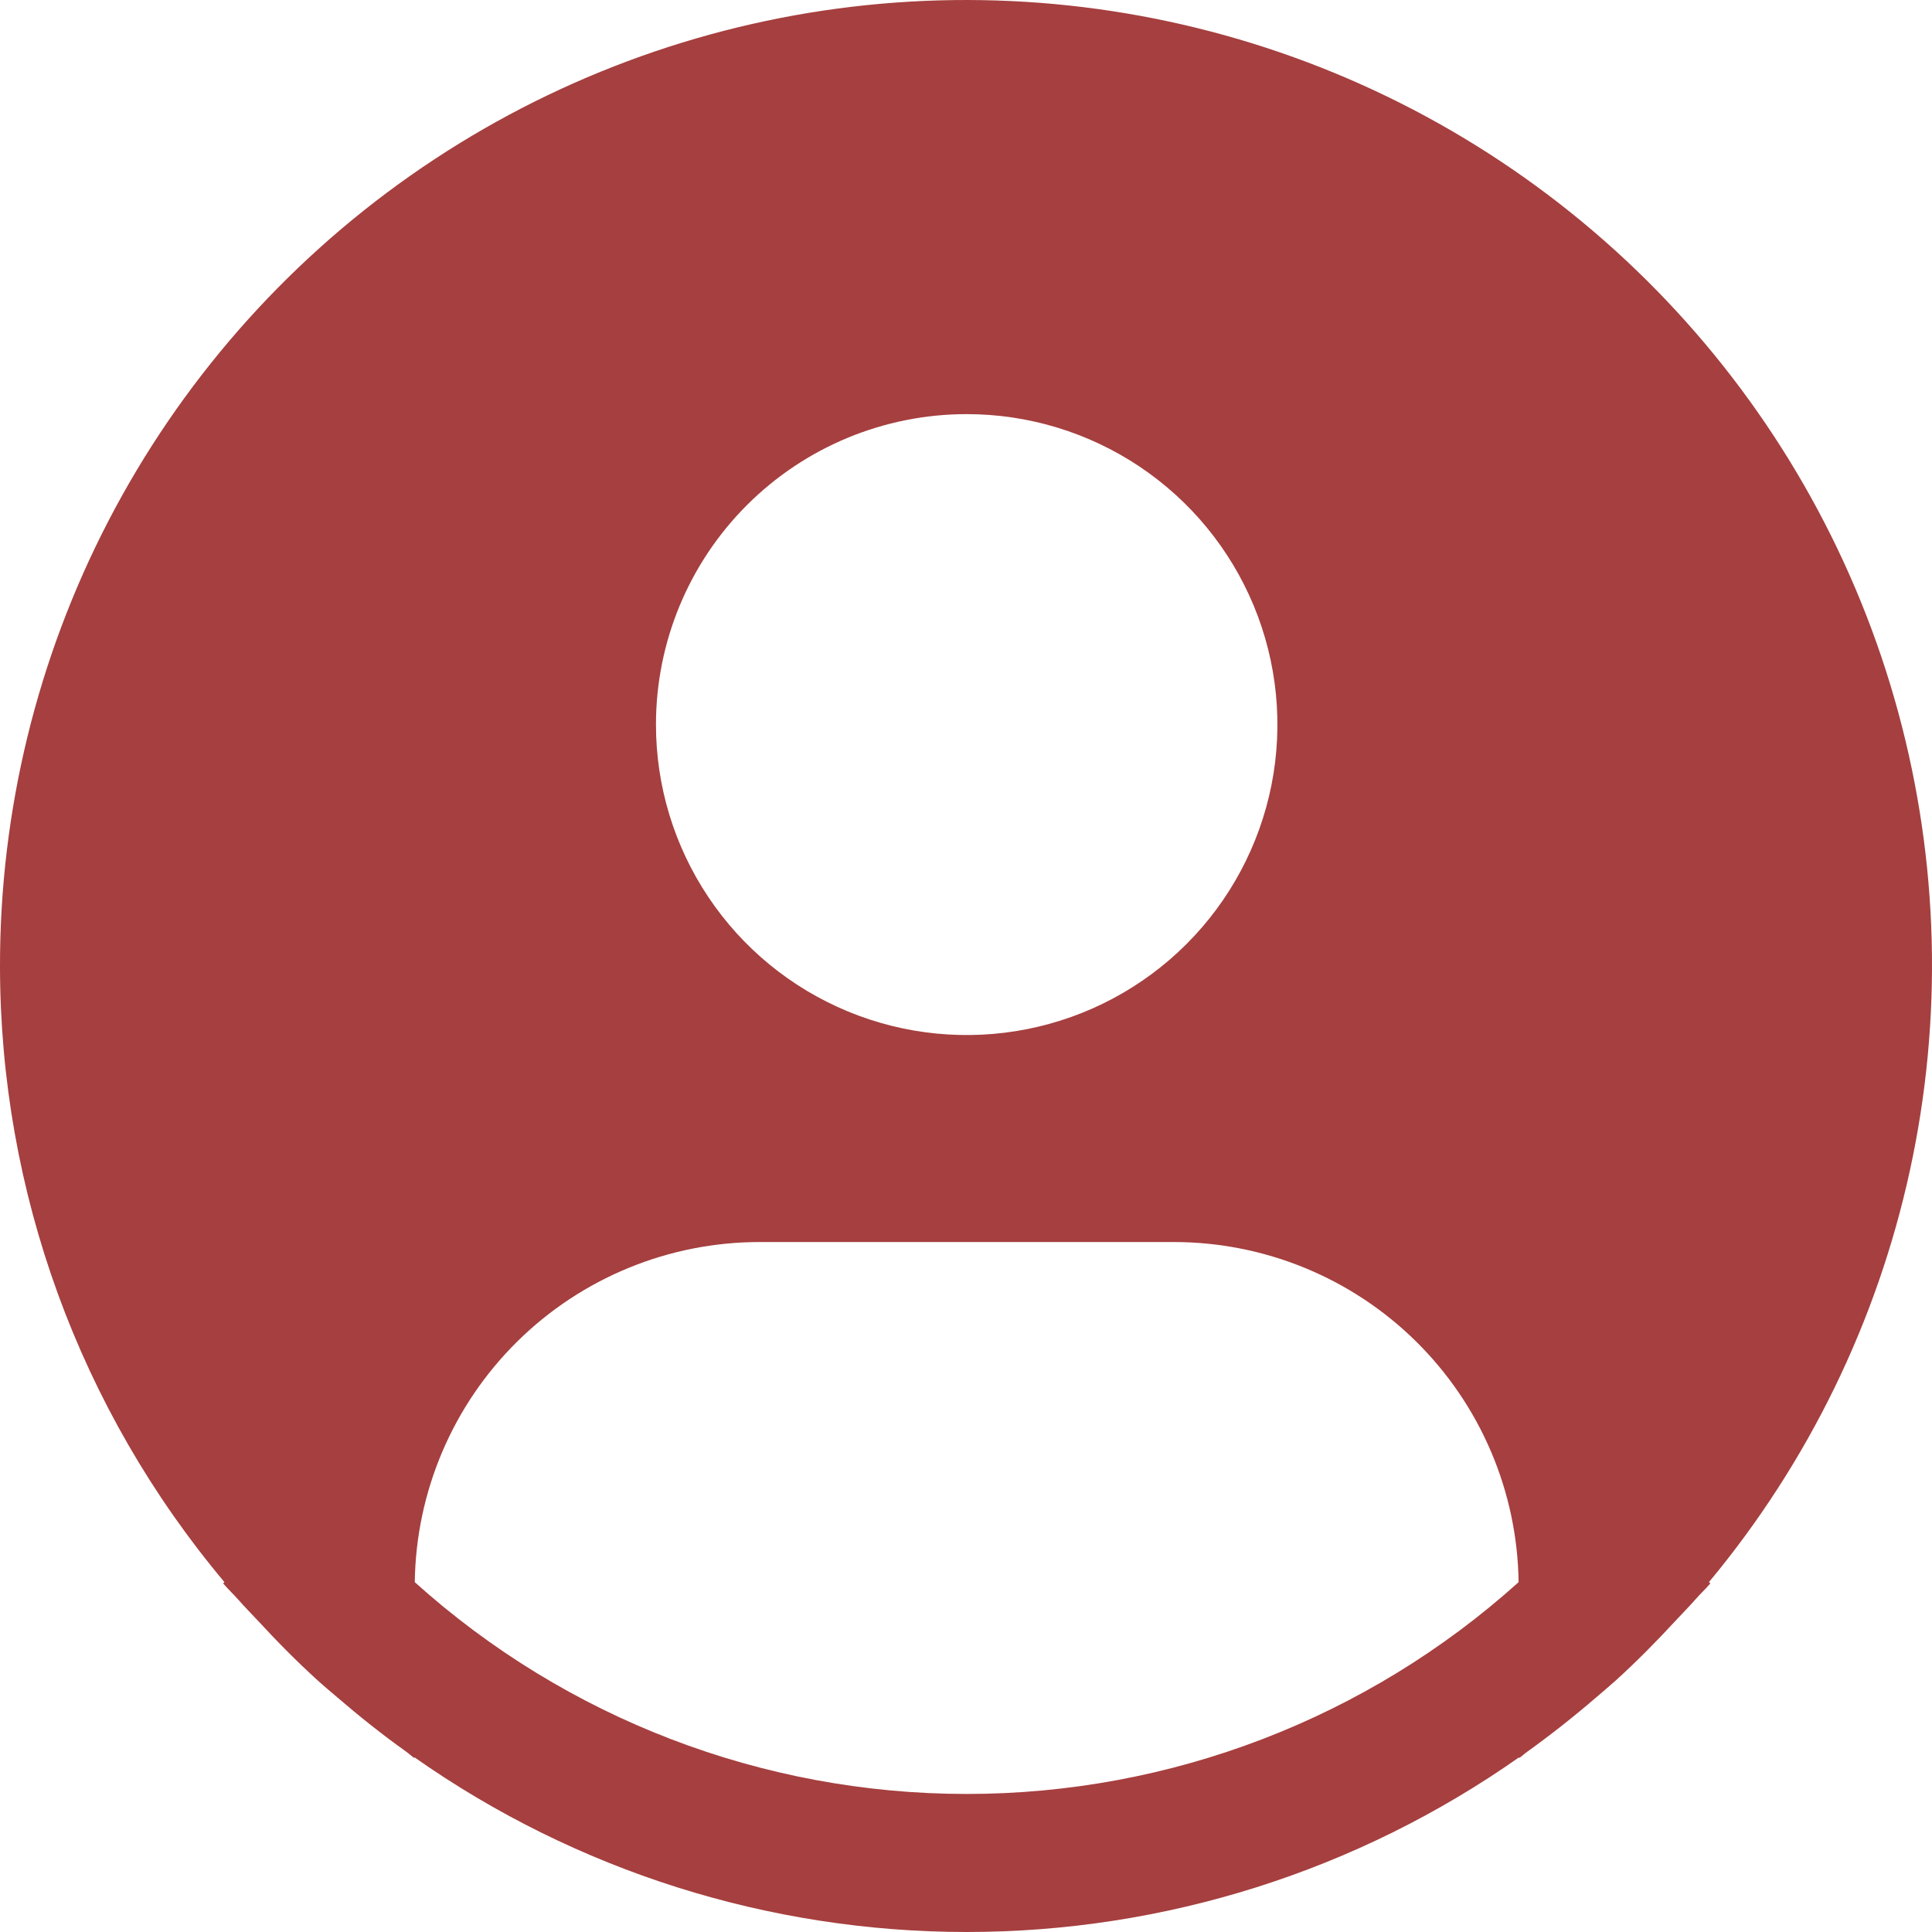 <svg width="80" height="80" viewBox="0 0 80 80" fill="none" xmlns="http://www.w3.org/2000/svg">
<path d="M70.762 65.514C74.868 60.578 77.724 54.726 79.088 48.453C80.452 42.181 80.284 35.672 78.598 29.479C76.912 23.285 73.758 17.588 69.403 12.87C65.047 8.152 59.619 4.551 53.576 2.372C47.533 0.194 41.055 -0.498 34.688 0.354C28.32 1.207 22.253 3.579 16.997 7.27C11.742 10.961 7.453 15.863 4.495 21.56C1.536 27.258 -0.006 33.584 1.53471e-05 40.002C0.002 49.333 3.293 58.365 9.295 65.514L9.238 65.562C9.438 65.802 9.667 66.008 9.873 66.245C10.13 66.539 10.407 66.817 10.673 67.102C11.474 67.971 12.297 68.805 13.161 69.588C13.424 69.828 13.695 70.05 13.961 70.279C14.876 71.067 15.817 71.816 16.792 72.513C16.918 72.599 17.032 72.71 17.158 72.799V72.764C23.855 77.473 31.843 80 40.032 80C48.22 80 56.208 77.473 62.905 72.764V72.799C63.031 72.71 63.142 72.599 63.271 72.513C64.243 71.813 65.187 71.067 66.102 70.279C66.367 70.05 66.639 69.825 66.902 69.588C67.766 68.802 68.589 67.971 69.39 67.102C69.656 66.817 69.93 66.539 70.19 66.245C70.393 66.008 70.625 65.802 70.825 65.559L70.762 65.514ZM40.029 17.148C42.573 17.148 45.061 17.901 47.177 19.314C49.293 20.727 50.942 22.735 51.916 25.084C52.889 27.433 53.144 30.017 52.648 32.511C52.151 35.005 50.926 37.296 49.127 39.094C47.327 40.892 45.035 42.116 42.539 42.612C40.043 43.108 37.456 42.853 35.105 41.88C32.754 40.907 30.744 39.26 29.331 37.145C27.917 35.031 27.162 32.546 27.162 30.003C27.162 26.594 28.518 23.324 30.931 20.913C33.344 18.502 36.616 17.148 40.029 17.148ZM17.175 65.514C17.225 61.763 18.75 58.182 21.422 55.546C24.094 52.91 27.697 51.431 31.451 51.43H48.606C52.361 51.431 55.964 52.91 58.635 55.546C61.307 58.182 62.833 61.763 62.882 65.514C56.611 71.16 48.47 74.284 40.029 74.284C31.588 74.284 23.446 71.16 17.175 65.514Z" fill="#A63F3F"/>
</svg>
